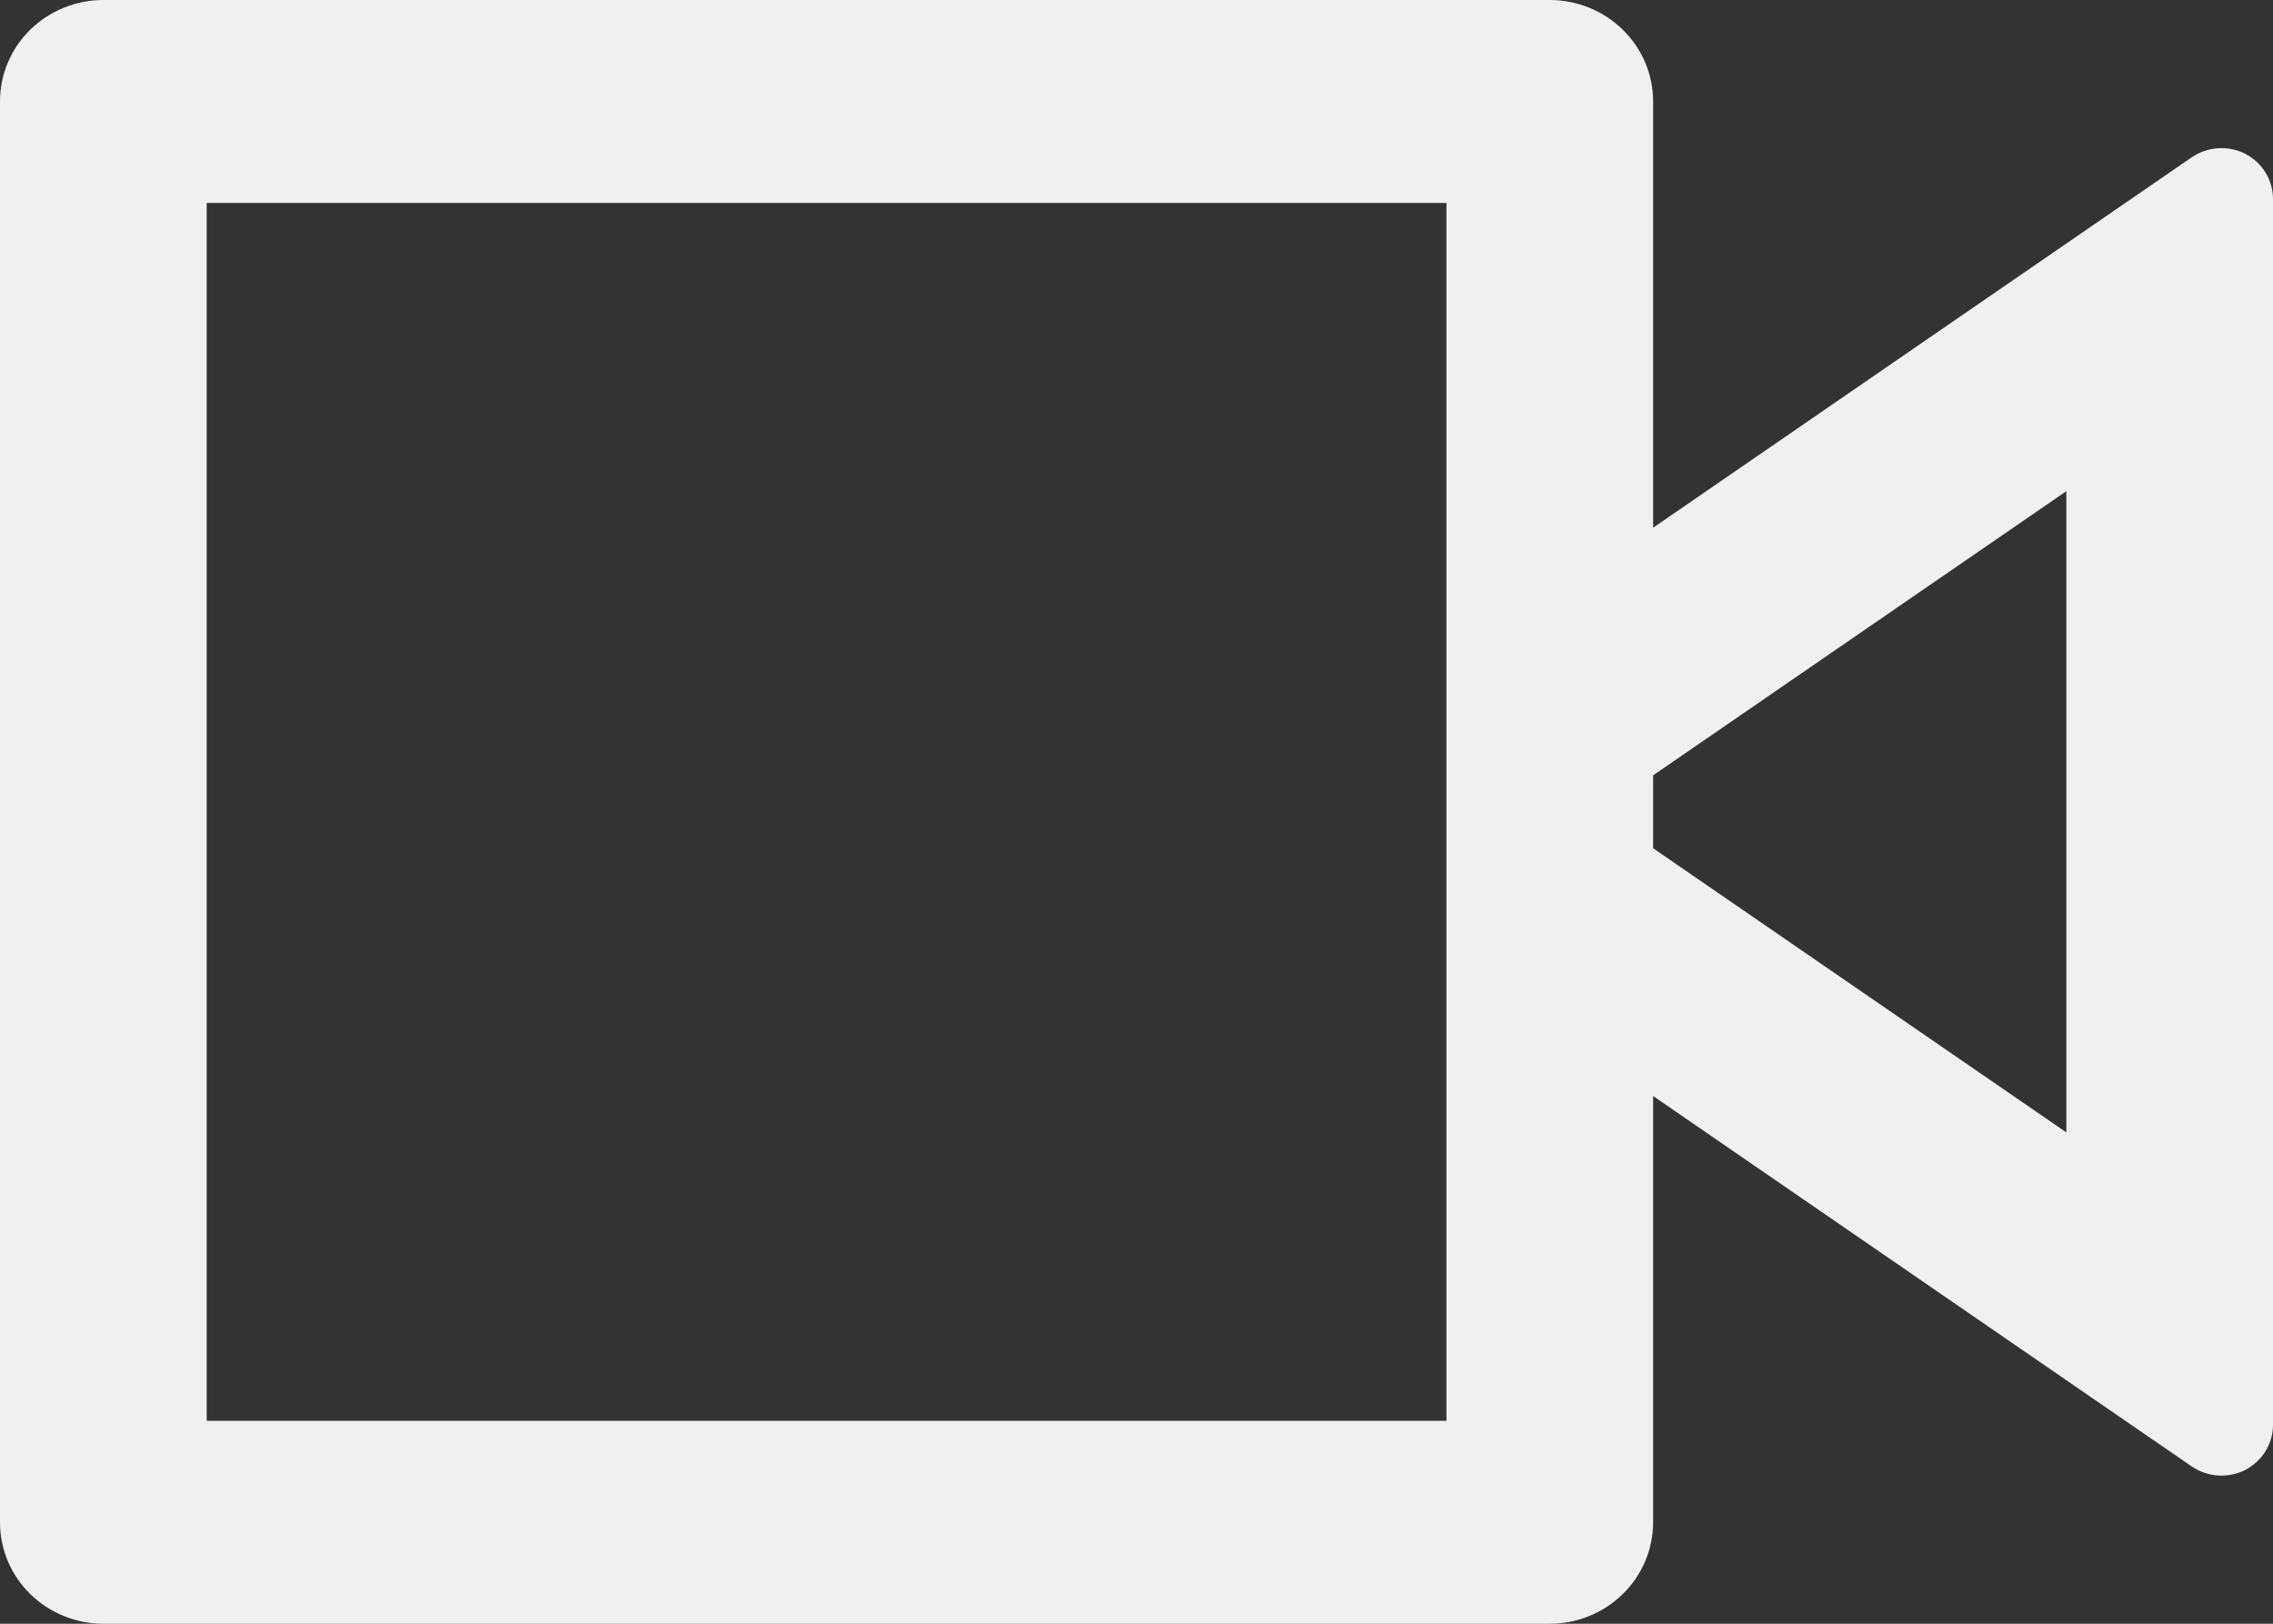 <svg width="14" height="10" viewBox="0 0 14 10" fill="none" xmlns="http://www.w3.org/2000/svg">
<rect x="0" y="0" width="14" height="10" fill="#333333" stroke="none"/>
<path d="M10.182 3.25L13.499 0.969C13.547 0.936 13.603 0.917 13.661 0.913C13.719 0.909 13.777 0.921 13.829 0.947C13.88 0.974 13.924 1.014 13.954 1.063C13.984 1.112 14 1.168 14 1.225V8.775C14 8.832 13.984 8.888 13.954 8.937C13.924 8.986 13.88 9.026 13.829 9.053C13.777 9.079 13.719 9.091 13.661 9.087C13.603 9.083 13.547 9.064 13.499 9.031L10.182 6.75V9.375C10.182 9.541 10.115 9.7 9.995 9.817C9.876 9.934 9.714 10 9.545 10H0.636C0.468 10 0.306 9.934 0.186 9.817C0.067 9.7 0 9.541 0 9.375V0.625C0 0.459 0.067 0.3 0.186 0.183C0.306 0.066 0.468 0 0.636 0H9.545C9.714 0 9.876 0.066 9.995 0.183C10.115 0.3 10.182 0.459 10.182 0.625V3.25ZM10.182 5.224L12.727 6.974V3.025L10.182 4.775V5.224ZM1.273 1.25V8.75H8.909V1.25H1.273Z" fill="#F0F0F0"/>
</svg>

